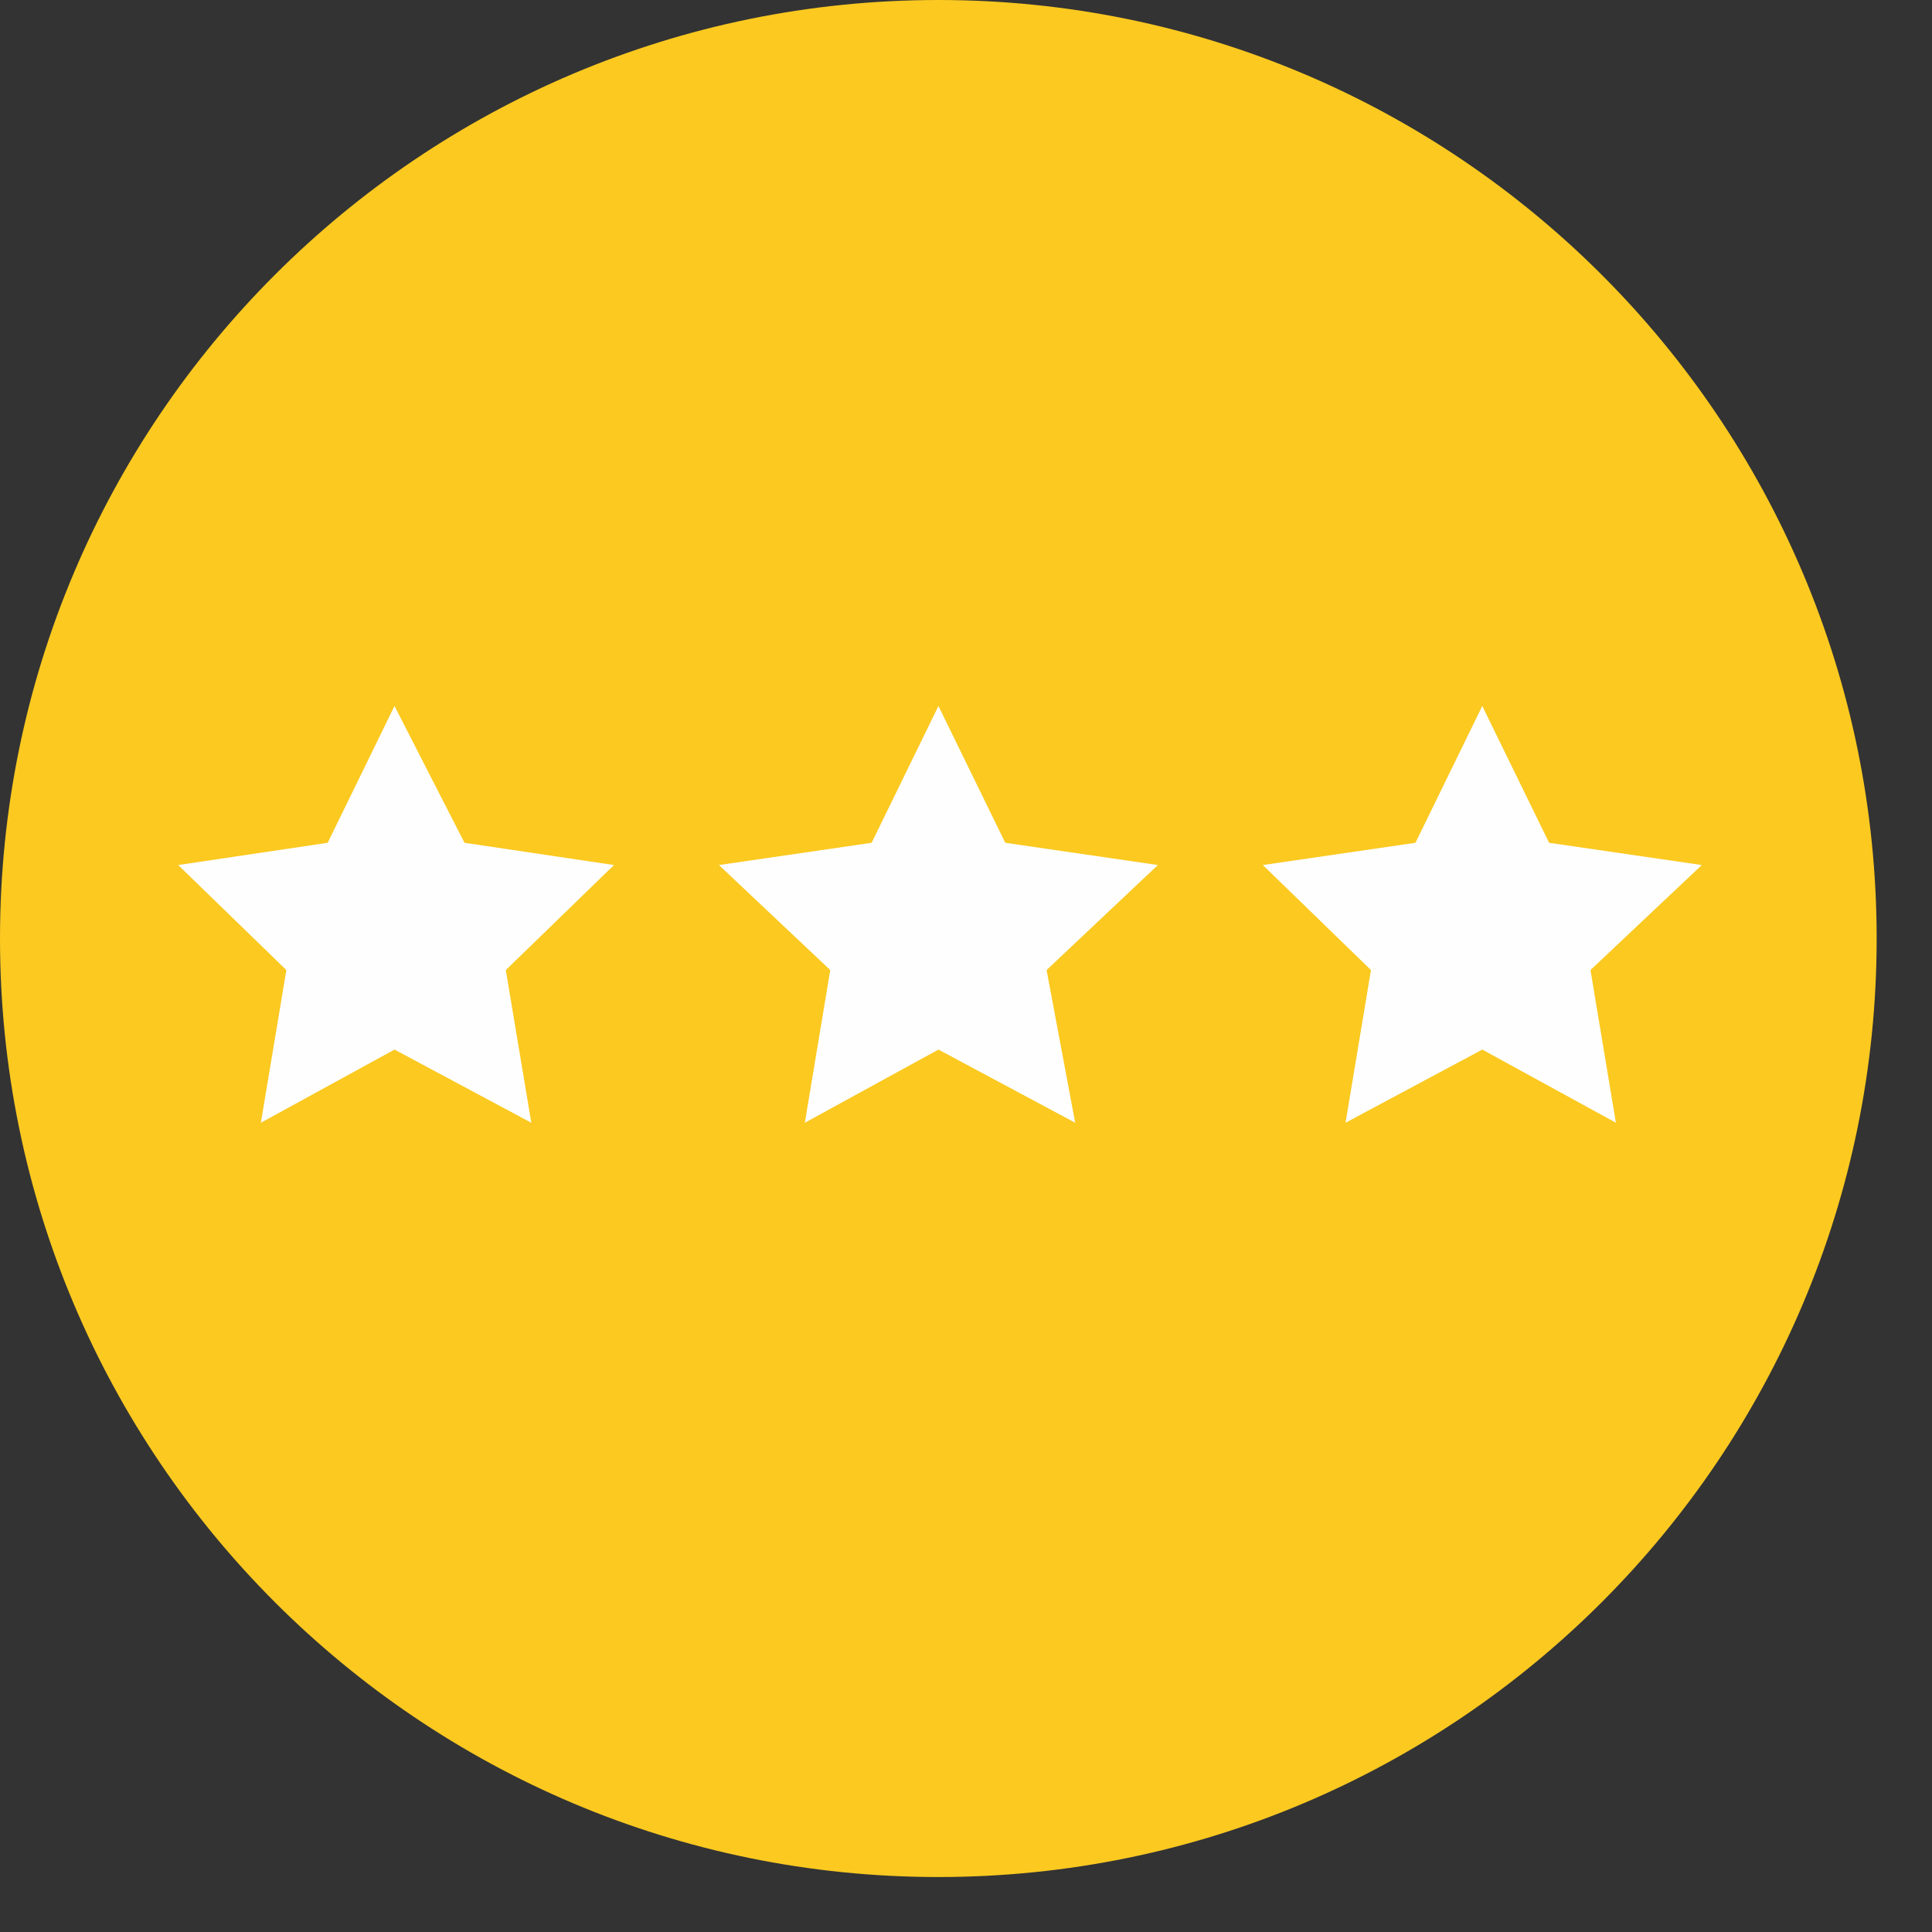<svg width="31" height="31" viewBox="0 0 31 31" fill="none" xmlns="http://www.w3.org/2000/svg">
<rect x="0" y="0" width="31" height="31" fill="#333333" stroke="none"/>
<path d="M15.056 30.118C23.371 30.118 30.112 23.376 30.112 15.059C30.112 6.742 23.371 0 15.056 0C6.741 0 0 6.742 0 15.059C0 23.376 6.741 30.118 15.056 30.118Z" fill="#FBC920"/>
<path d="M6.33 11.328L7.453 13.523L9.852 13.88L8.116 15.565L8.525 18.015L6.33 16.841L4.186 18.015L4.595 15.565L2.859 13.88L5.258 13.523L6.33 11.328Z" fill="#FEFEFE"/>
<path d="M15.058 11.328L16.13 13.523L18.579 13.88L16.793 15.565L17.252 18.015L15.058 16.841L12.914 18.015L13.322 15.565L11.536 13.88L13.986 13.523L15.058 11.328Z" fill="#FEFEFE"/>
<path d="M23.784 11.328L24.856 13.523L27.306 13.88L25.52 15.565L25.928 18.015L23.784 16.841L21.59 18.015L21.998 15.565L20.263 13.88L22.712 13.523L23.784 11.328Z" fill="#FEFEFE"/>
</svg>

